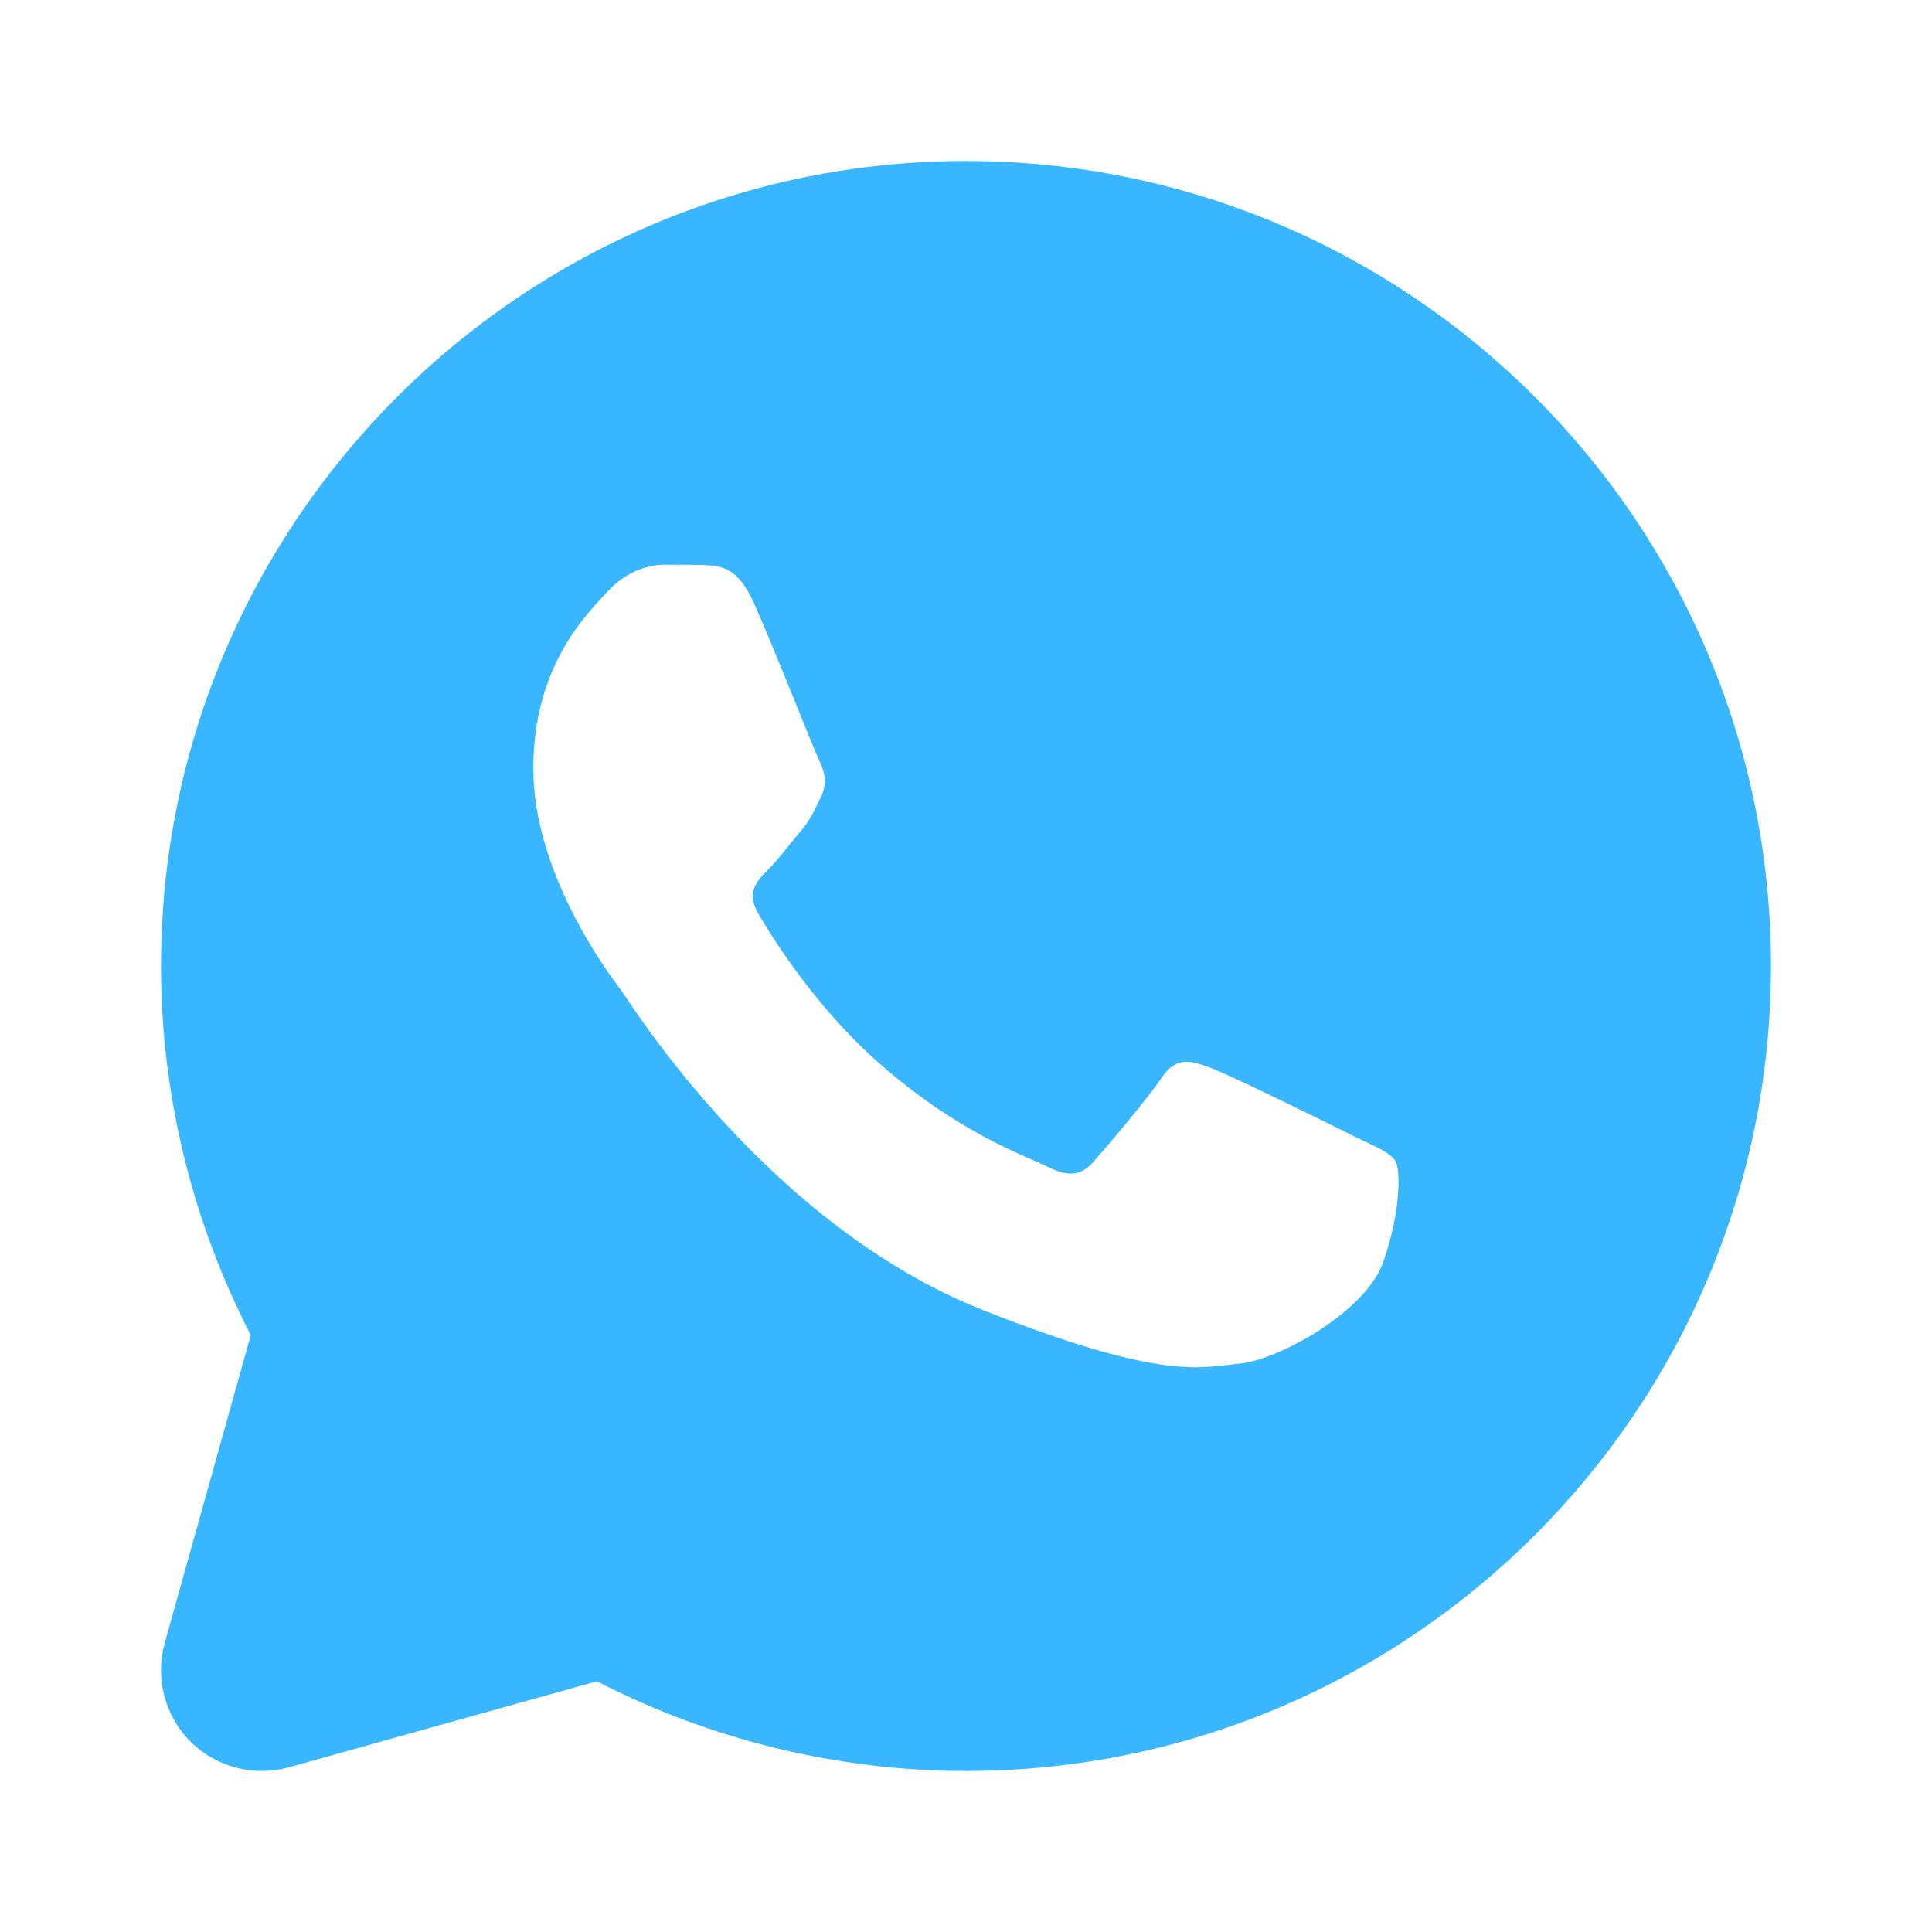 <svg width="50" height="50" viewBox="0 0 50 50" fill="none" xmlns="http://www.w3.org/2000/svg">
<path d="M25 4.167C13.51 4.167 4.167 13.511 4.167 25C4.167 28.323 4.969 31.604 6.49 34.552L4.26 42.531C4.01 43.438 4.271 44.406 4.927 45.073C5.427 45.563 6.094 45.833 6.771 45.833C7.01 45.833 7.24 45.802 7.469 45.74L15.448 43.511C18.396 45.031 21.688 45.833 25 45.833C36.49 45.833 45.833 36.49 45.833 25C45.833 13.511 36.49 4.167 25 4.167ZM35.792 32.677C35.333 33.958 33.083 35.198 32.073 35.292C31.062 35.386 30.115 35.75 25.469 33.917C19.865 31.708 16.323 25.969 16.052 25.594C15.771 25.229 13.802 22.615 13.802 19.896C13.802 17.188 15.229 15.854 15.729 15.302C16.24 14.75 16.833 14.615 17.198 14.615C17.573 14.615 17.938 14.615 18.26 14.625C18.646 14.646 19.083 14.667 19.5 15.583C19.99 16.667 21.062 19.396 21.198 19.677C21.333 19.948 21.427 20.271 21.24 20.636C21.062 21 20.969 21.229 20.688 21.552C20.417 21.875 20.115 22.271 19.865 22.521C19.594 22.792 19.302 23.094 19.625 23.646C19.948 24.198 21.052 26 22.688 27.458C24.792 29.333 26.562 29.917 27.115 30.198C27.667 30.469 27.99 30.427 28.312 30.052C28.635 29.688 29.688 28.448 30.062 27.896C30.427 27.344 30.792 27.438 31.302 27.625C31.802 27.802 34.51 29.136 35.062 29.417C35.615 29.688 35.979 29.823 36.115 30.052C36.25 30.281 36.25 31.386 35.792 32.677Z" fill="#38B6FF"/>
</svg>
